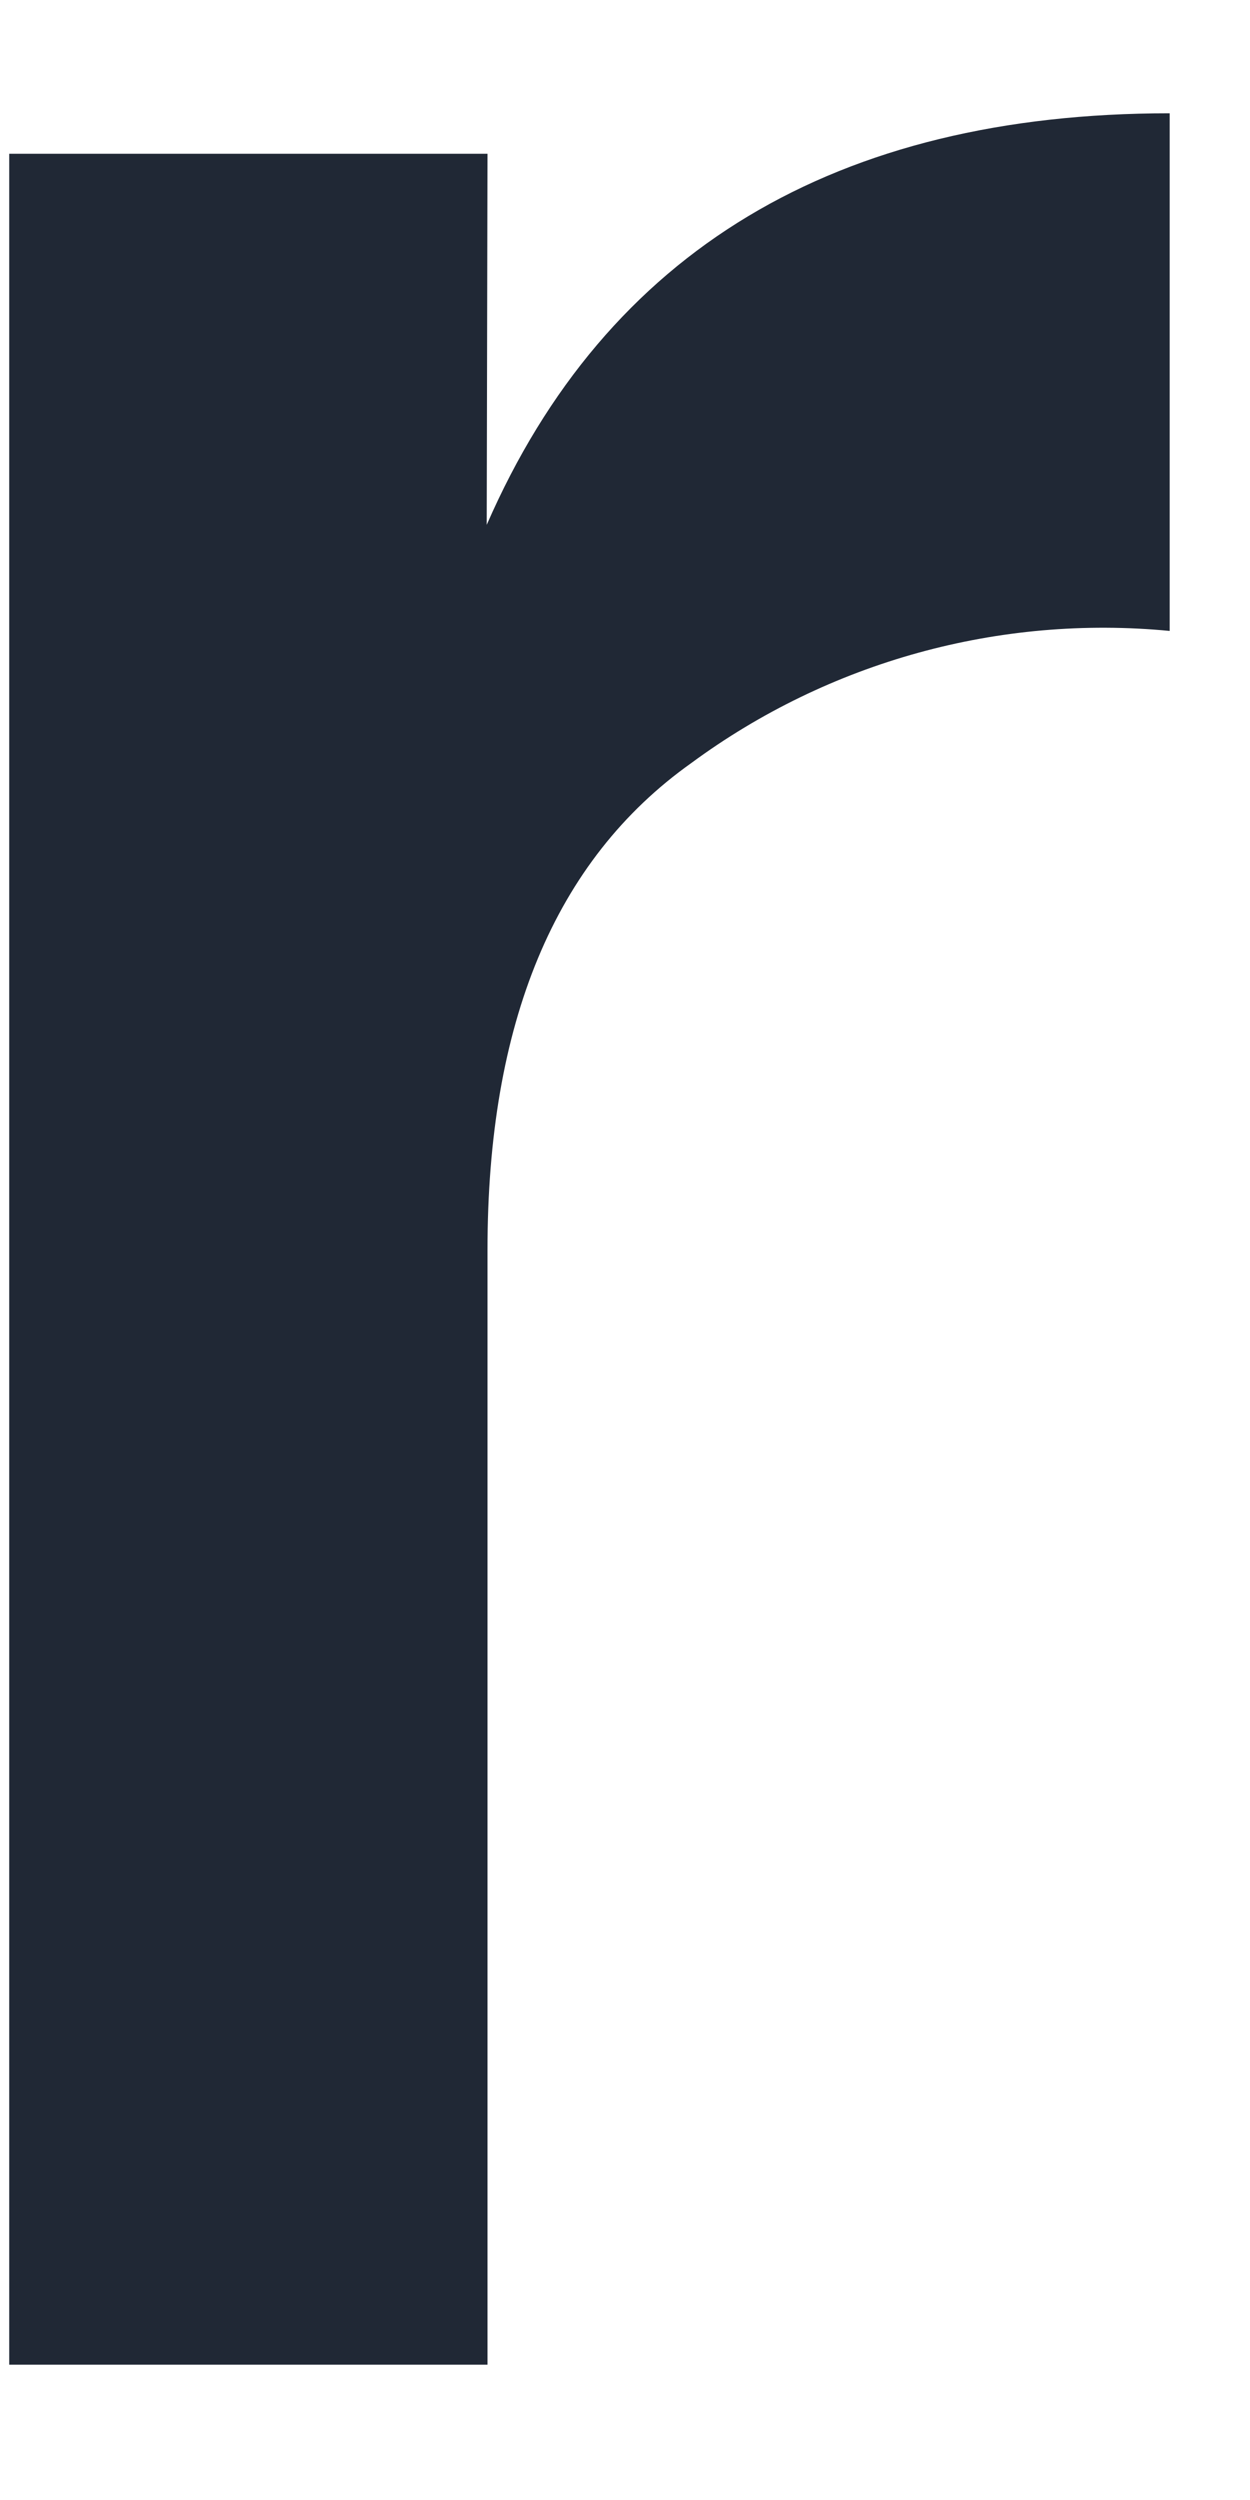 <svg width="8" height="16" viewBox="0 0 8 16" fill="none" xmlns="http://www.w3.org/2000/svg">
<path d="M3.115 3.359C3.88 1.604 5.354 0.725 7.486 0.725V4.038C6.396 3.933 5.306 4.234 4.425 4.883C3.546 5.507 3.12 6.554 3.12 7.999V15.134H0.059V0.984H3.12L3.115 3.359Z" fill="#202835"/>
</svg>
